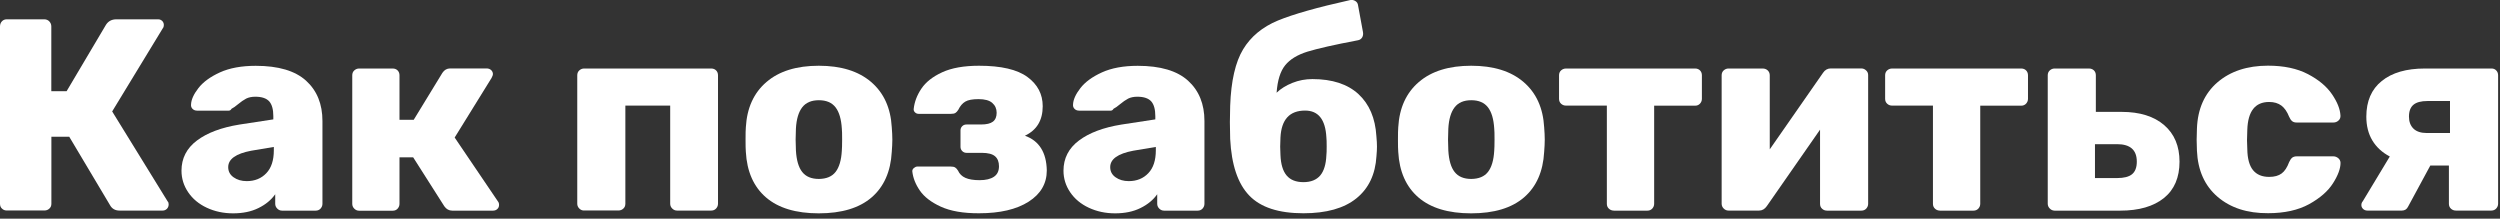 <svg width="343" height="30" viewBox="0 0 343 30" fill="none" xmlns="http://www.w3.org/2000/svg">
<rect x="0" y="0" width="343" height="30" fill="#333333" stroke="none"/>
<g clip-path="url(#clip0_4_45)">
<path d="M23.14 28.03C23.14 28.28 23.06 28.49 22.9 28.65C22.74 28.81 22.54 28.89 22.32 28.89H16.4C15.8 28.89 15.36 28.64 15.09 28.14L9.5 18.76H7.05V27.95C7.05 28.23 6.96 28.45 6.77 28.62C6.58 28.8 6.35 28.88 6.08 28.88H0.94C0.66 28.88 0.44 28.79 0.27 28.62C0.09 28.46 0 28.23 0 27.96V3.62C0 3.35 0.09 3.11 0.26 2.93C0.43 2.74 0.66 2.65 0.93 2.65H6.07C6.34 2.65 6.58 2.74 6.76 2.93C6.94 3.12 7.04 3.35 7.04 3.62V12.51H9.14L14.54 3.4C14.86 2.9 15.34 2.65 15.96 2.65H21.7C21.92 2.65 22.11 2.73 22.26 2.88C22.41 3.03 22.48 3.22 22.48 3.44C22.48 3.62 22.43 3.77 22.33 3.89L15.39 15.29L23 27.63C23.1 27.72 23.14 27.86 23.14 28.03V28.03Z" fill="white"/>
<path d="M28.37 28.5C27.28 27.99 26.43 27.28 25.82 26.38C25.21 25.48 24.9 24.49 24.9 23.42C24.9 21.72 25.61 20.34 27.02 19.28C28.43 18.22 30.38 17.49 32.85 17.09L37.5 16.38V15.93C37.5 15.01 37.31 14.33 36.94 13.91C36.56 13.49 35.93 13.27 35.03 13.27C34.53 13.27 34.11 13.36 33.77 13.53C33.43 13.71 33.05 13.97 32.63 14.32C32.3 14.6 32.02 14.8 31.77 14.92C31.67 15.09 31.55 15.18 31.39 15.18H27.04C26.79 15.18 26.58 15.1 26.42 14.94C26.26 14.78 26.19 14.58 26.21 14.36C26.23 13.68 26.57 12.93 27.22 12.09C27.87 11.25 28.86 10.53 30.18 9.93C31.5 9.33 33.14 9.03 35.09 9.03C38.19 9.03 40.49 9.71 41.99 11.07C43.49 12.43 44.24 14.28 44.24 16.6V27.96C44.24 28.21 44.15 28.43 43.98 28.62C43.8 28.81 43.58 28.9 43.31 28.9H38.7C38.45 28.9 38.23 28.81 38.04 28.62C37.85 28.43 37.76 28.21 37.76 27.96V26.65C37.21 27.43 36.45 28.06 35.47 28.54C34.49 29.03 33.33 29.27 31.98 29.27C30.66 29.27 29.46 29.01 28.37 28.5V28.5ZM36.54 23.76C37.23 23.04 37.57 21.99 37.57 20.61V20.16L34.46 20.68C32.36 21.08 31.31 21.83 31.31 22.93C31.31 23.51 31.55 23.97 32.04 24.32C32.53 24.67 33.13 24.85 33.86 24.85C34.96 24.85 35.86 24.48 36.54 23.76V23.76Z" fill="white"/>
<path d="M68.47 28.11C68.47 28.34 68.4 28.52 68.24 28.67C68.09 28.82 67.89 28.9 67.64 28.9H62.05C61.6 28.9 61.24 28.7 60.96 28.3L56.69 21.59H54.81V27.97C54.81 28.22 54.72 28.44 54.55 28.63C54.38 28.82 54.15 28.91 53.88 28.91H49.27C49.02 28.91 48.8 28.82 48.61 28.63C48.42 28.44 48.33 28.22 48.33 27.97V10.33C48.33 10.06 48.42 9.83 48.61 9.66C48.8 9.49 49.02 9.4 49.27 9.4H53.88C54.15 9.4 54.38 9.49 54.55 9.66C54.72 9.83 54.81 10.06 54.81 10.33V16.44H56.76L60.7 9.99C60.97 9.59 61.32 9.39 61.75 9.39H66.77C67.02 9.39 67.23 9.47 67.39 9.62C67.55 9.77 67.63 9.96 67.63 10.18C67.63 10.28 67.57 10.46 67.44 10.7L62.38 18.87L68.3 27.61C68.42 27.75 68.47 27.91 68.47 28.11Z" fill="white"/>
<path d="M79.48 28.61C79.29 28.42 79.2 28.2 79.2 27.95V10.33C79.2 10.06 79.29 9.83 79.48 9.66C79.67 9.49 79.89 9.4 80.14 9.4H97.58C97.85 9.4 98.08 9.49 98.25 9.66C98.42 9.83 98.51 10.06 98.51 10.33V27.95C98.51 28.2 98.42 28.42 98.25 28.61C98.07 28.8 97.85 28.89 97.58 28.89H92.89C92.64 28.89 92.42 28.8 92.23 28.61C92.04 28.42 91.95 28.2 91.95 27.95V14.49H85.8V27.95C85.8 28.23 85.71 28.45 85.52 28.62C85.33 28.8 85.1 28.88 84.83 28.88H80.14C79.89 28.89 79.67 28.8 79.48 28.61V28.61Z" fill="white"/>
<path d="M105.09 27.08C103.4 25.62 102.48 23.54 102.33 20.84C102.3 20.52 102.29 19.95 102.29 19.15C102.29 18.35 102.3 17.79 102.33 17.46C102.48 14.81 103.42 12.74 105.16 11.25C106.9 9.76 109.29 9.02 112.34 9.02C115.39 9.02 117.78 9.76 119.52 11.25C121.26 12.74 122.2 14.81 122.35 17.46C122.4 18.11 122.43 18.67 122.43 19.15C122.43 19.63 122.4 20.19 122.35 20.84C122.2 23.54 121.28 25.62 119.59 27.08C117.9 28.54 115.48 29.27 112.33 29.27C109.2 29.27 106.78 28.54 105.09 27.08ZM114.64 23.59C115.14 22.95 115.43 21.97 115.5 20.65C115.52 20.4 115.54 19.9 115.54 19.15C115.54 18.4 115.53 17.9 115.5 17.65C115.42 16.35 115.14 15.38 114.64 14.73C114.14 14.08 113.38 13.75 112.35 13.75C111.32 13.75 110.56 14.08 110.06 14.73C109.56 15.38 109.27 16.35 109.2 17.65L109.16 19.15L109.2 20.65C109.28 21.98 109.56 22.96 110.06 23.59C110.56 24.23 111.32 24.55 112.35 24.55C113.37 24.54 114.14 24.23 114.64 23.59Z" fill="white"/>
<path d="M129.07 28.35C127.74 27.74 126.79 27 126.2 26.14C125.61 25.28 125.27 24.41 125.17 23.53V23.45C125.17 23.3 125.25 23.16 125.4 23.04C125.55 22.92 125.7 22.85 125.85 22.85H130.43C130.7 22.85 130.91 22.89 131.05 22.98C131.19 23.07 131.32 23.21 131.44 23.41C131.64 23.86 131.98 24.19 132.45 24.4C132.92 24.61 133.57 24.72 134.4 24.72C135.25 24.72 135.91 24.56 136.37 24.25C136.83 23.94 137.06 23.46 137.06 22.81C137.06 22.21 136.88 21.75 136.52 21.44C136.16 21.13 135.55 20.97 134.7 20.97H132.6C132.38 20.97 132.18 20.89 132.02 20.73C131.86 20.57 131.78 20.37 131.78 20.15V17.9C131.78 17.67 131.85 17.48 132.01 17.32C132.16 17.16 132.36 17.08 132.61 17.08H134.6C135.35 17.08 135.89 16.95 136.23 16.69C136.57 16.43 136.74 16.02 136.74 15.47C136.74 14.92 136.54 14.47 136.14 14.12C135.74 13.77 135.11 13.6 134.26 13.6C133.43 13.6 132.83 13.71 132.44 13.94C132.05 14.17 131.73 14.54 131.48 15.06C131.36 15.26 131.22 15.4 131.09 15.49C130.95 15.58 130.75 15.62 130.47 15.62H126.04C125.84 15.62 125.67 15.55 125.53 15.41C125.39 15.27 125.34 15.12 125.36 14.94C125.46 13.99 125.81 13.06 126.41 12.17C127.01 11.27 127.96 10.52 129.26 9.92C130.56 9.32 132.25 9.02 134.32 9.02C137.34 9.02 139.56 9.53 140.96 10.56C142.36 11.59 143.06 12.92 143.06 14.57C143.06 16.5 142.25 17.85 140.62 18.62C142.57 19.32 143.57 20.91 143.62 23.38C143.62 25.18 142.79 26.61 141.13 27.67C139.47 28.73 137.2 29.26 134.32 29.26C132.15 29.27 130.4 28.96 129.07 28.35V28.35Z" fill="white"/>
<path d="M149.38 28.5C148.29 27.99 147.44 27.28 146.83 26.38C146.22 25.48 145.91 24.49 145.91 23.42C145.91 21.72 146.62 20.34 148.03 19.28C149.44 18.22 151.39 17.49 153.86 17.09L158.51 16.38V15.93C158.51 15.01 158.32 14.33 157.95 13.91C157.57 13.49 156.94 13.27 156.04 13.27C155.54 13.27 155.12 13.36 154.78 13.53C154.44 13.71 154.06 13.97 153.64 14.32C153.31 14.6 153.03 14.8 152.78 14.92C152.68 15.09 152.56 15.18 152.4 15.18H148.05C147.8 15.18 147.59 15.1 147.43 14.94C147.27 14.78 147.2 14.58 147.22 14.36C147.24 13.68 147.58 12.93 148.23 12.09C148.88 11.25 149.87 10.53 151.19 9.93C152.51 9.33 154.15 9.03 156.1 9.03C159.2 9.03 161.5 9.71 163 11.07C164.5 12.43 165.25 14.28 165.25 16.6V27.96C165.25 28.21 165.16 28.43 164.99 28.62C164.81 28.81 164.59 28.9 164.32 28.9H159.71C159.46 28.9 159.24 28.81 159.05 28.62C158.86 28.43 158.77 28.21 158.77 27.96V26.65C158.22 27.43 157.46 28.06 156.48 28.54C155.5 29.03 154.34 29.27 152.99 29.27C151.67 29.27 150.47 29.01 149.38 28.5V28.5ZM157.55 23.76C158.24 23.04 158.58 21.99 158.58 20.61V20.16L155.47 20.68C153.37 21.08 152.32 21.83 152.32 22.93C152.32 23.51 152.56 23.97 153.05 24.32C153.54 24.67 154.14 24.85 154.87 24.85C155.97 24.85 156.87 24.48 157.55 23.76V23.76Z" fill="white"/>
<path d="M188.92 20.12C188.92 20.45 188.9 20.88 188.85 21.43C188.7 23.93 187.78 25.86 186.09 27.22C184.4 28.58 181.98 29.26 178.83 29.26C175.43 29.26 172.95 28.45 171.39 26.82C169.83 25.2 168.96 22.61 168.78 19.06L168.74 16.77L168.78 14.52C168.9 11.1 169.5 8.51 170.56 6.76C171.62 5.01 173.21 3.7 175.32 2.82C177.43 1.95 180.74 1.01 185.24 0.01C185.49 -0.04 185.73 3.69549e-06 185.95 0.14C186.18 0.28 186.3 0.48 186.33 0.76L187 4.4C187.05 4.68 187.01 4.92 186.89 5.13C186.76 5.34 186.58 5.47 186.33 5.52C183.05 6.14 180.74 6.67 179.37 7.09C178.01 7.52 176.99 8.13 176.33 8.95C175.67 9.76 175.27 11.02 175.15 12.72C175.72 12.17 176.45 11.72 177.32 11.37C178.2 11.02 179.11 10.85 180.06 10.85C182.78 10.85 184.89 11.54 186.38 12.91C187.87 14.29 188.69 16.21 188.84 18.68C188.9 19.29 188.92 19.77 188.92 20.12V20.12ZM182.02 20.12C182.02 19.5 182.01 19.07 181.98 18.85C181.85 16.4 180.88 15.17 179.06 15.17C176.93 15.17 175.81 16.4 175.68 18.85L175.64 20.12L175.68 21.28C175.73 22.53 176.01 23.46 176.52 24.07C177.03 24.68 177.8 24.99 178.83 24.99C179.85 24.99 180.62 24.68 181.14 24.07C181.65 23.46 181.93 22.53 181.98 21.28C182.01 21.08 182.02 20.7 182.02 20.12V20.12Z" fill="white"/>
<path d="M194.6 27.08C192.91 25.62 191.99 23.54 191.84 20.84C191.81 20.52 191.8 19.95 191.8 19.15C191.8 18.35 191.81 17.79 191.84 17.46C191.99 14.81 192.93 12.74 194.67 11.25C196.41 9.76 198.8 9.02 201.85 9.02C204.9 9.02 207.29 9.76 209.03 11.25C210.77 12.74 211.71 14.81 211.86 17.46C211.91 18.11 211.94 18.67 211.94 19.15C211.94 19.63 211.91 20.19 211.86 20.84C211.71 23.54 210.79 25.62 209.1 27.08C207.41 28.54 204.99 29.27 201.84 29.27C198.71 29.27 196.29 28.54 194.6 27.08V27.08ZM204.15 23.59C204.65 22.95 204.94 21.97 205.01 20.65C205.03 20.4 205.05 19.9 205.05 19.15C205.05 18.4 205.04 17.9 205.01 17.65C204.93 16.35 204.65 15.38 204.15 14.73C203.65 14.08 202.89 13.75 201.86 13.75C200.83 13.75 200.07 14.08 199.57 14.73C199.07 15.38 198.78 16.35 198.71 17.65L198.67 19.15L198.71 20.65C198.79 21.98 199.07 22.96 199.57 23.59C200.07 24.23 200.83 24.55 201.86 24.55C202.88 24.54 203.65 24.23 204.15 23.59Z" fill="white"/>
<path d="M220.74 28.63C220.55 28.46 220.46 28.23 220.46 27.96V14.49H214.87C214.59 14.49 214.36 14.4 214.18 14.23C213.99 14.06 213.9 13.83 213.9 13.56V10.33C213.9 10.06 213.99 9.83 214.18 9.66C214.37 9.49 214.6 9.4 214.87 9.4H232.57C232.84 9.4 233.07 9.49 233.24 9.66C233.41 9.83 233.5 10.06 233.5 10.33V13.56C233.5 13.81 233.41 14.03 233.24 14.22C233.06 14.41 232.84 14.5 232.57 14.5H226.95V27.96C226.95 28.21 226.86 28.43 226.69 28.62C226.51 28.81 226.29 28.9 226.02 28.9H221.44C221.16 28.89 220.93 28.81 220.74 28.63Z" fill="white"/>
<path d="M256.03 9.66C256.22 9.83 256.31 10.05 256.31 10.3V27.96C256.31 28.21 256.22 28.43 256.05 28.62C255.87 28.81 255.65 28.9 255.37 28.9H250.68C250.4 28.9 250.17 28.81 249.99 28.64C249.8 28.47 249.71 28.24 249.71 27.97V17.79L242.4 28.29C242.12 28.69 241.77 28.89 241.35 28.89H237.15C236.9 28.89 236.68 28.8 236.49 28.61C236.3 28.42 236.21 28.2 236.21 27.95V10.33C236.21 10.06 236.3 9.83 236.49 9.66C236.68 9.49 236.9 9.4 237.15 9.4H241.84C242.11 9.4 242.35 9.49 242.53 9.66C242.71 9.83 242.81 10.06 242.81 10.33V20.49L250.12 9.99C250.39 9.59 250.74 9.39 251.17 9.39H255.37C255.62 9.39 255.84 9.48 256.03 9.66V9.66Z" fill="white"/>
<path d="M265.48 28.63C265.29 28.46 265.2 28.23 265.2 27.96V14.49H259.61C259.33 14.49 259.1 14.4 258.92 14.23C258.73 14.06 258.64 13.83 258.64 13.56V10.33C258.64 10.06 258.73 9.83 258.92 9.66C259.11 9.49 259.34 9.4 259.61 9.4H277.31C277.58 9.4 277.81 9.49 277.98 9.66C278.15 9.83 278.24 10.06 278.24 10.33V13.56C278.24 13.81 278.15 14.03 277.98 14.22C277.8 14.41 277.58 14.5 277.31 14.5H271.69V27.96C271.69 28.21 271.6 28.43 271.43 28.62C271.25 28.81 271.03 28.9 270.76 28.9H266.18C265.9 28.89 265.66 28.81 265.48 28.63V28.63Z" fill="white"/>
<path d="M281.23 28.61C281.04 28.42 280.95 28.2 280.95 27.95V10.33C280.95 10.06 281.04 9.83 281.23 9.66C281.42 9.49 281.64 9.4 281.89 9.4H286.61C286.88 9.4 287.11 9.49 287.29 9.66C287.46 9.83 287.55 10.06 287.55 10.33V15.35H291.08C293.58 15.35 295.53 15.96 296.93 17.17C298.33 18.38 299.03 20.05 299.03 22.18C299.03 24.35 298.32 26.02 296.89 27.17C295.46 28.32 293.46 28.9 290.89 28.9H281.89C281.63 28.89 281.41 28.8 281.23 28.61V28.61ZM290.47 24.43C291.39 24.43 292.08 24.26 292.51 23.91C292.94 23.56 293.17 22.99 293.17 22.18C293.17 20.58 292.27 19.78 290.47 19.78H287.43V24.43H290.47Z" fill="white"/>
<path d="M304.25 27C302.49 25.49 301.54 23.38 301.42 20.68L301.38 19.18L301.42 17.64C301.52 14.94 302.46 12.83 304.23 11.3C306 9.78 308.32 9.01 311.17 9.01C313.35 9.01 315.17 9.4 316.65 10.17C318.12 10.94 319.22 11.86 319.95 12.93C320.68 14 321.06 14.96 321.11 15.84C321.13 16.12 321.05 16.35 320.85 16.53C320.65 16.72 320.41 16.81 320.14 16.81H315.12C314.84 16.81 314.63 16.75 314.48 16.62C314.33 16.5 314.19 16.3 314.07 16.02C313.79 15.32 313.44 14.81 313 14.48C312.56 14.16 312.01 13.99 311.33 13.99C309.4 13.99 308.41 15.27 308.33 17.82L308.29 19.24L308.33 20.48C308.35 21.78 308.62 22.74 309.12 23.35C309.62 23.96 310.36 24.27 311.33 24.27C312.06 24.27 312.62 24.11 313.04 23.8C313.46 23.49 313.8 22.97 314.07 22.24C314.19 21.97 314.33 21.77 314.48 21.64C314.63 21.52 314.84 21.45 315.12 21.45H320.14C320.39 21.45 320.61 21.54 320.82 21.71C321.02 21.89 321.12 22.1 321.12 22.35C321.12 23.12 320.78 24.06 320.09 25.14C319.4 26.23 318.31 27.18 316.81 28.01C315.31 28.83 313.43 29.25 311.19 29.25C308.32 29.27 306.01 28.51 304.25 27V27Z" fill="white"/>
<path d="M342.48 9.66C342.65 9.83 342.74 10.06 342.74 10.33V27.95C342.74 28.2 342.65 28.42 342.48 28.61C342.3 28.8 342.08 28.89 341.8 28.89H336.96C336.68 28.89 336.45 28.8 336.27 28.63C336.08 28.46 335.99 28.23 335.99 27.96V22.71H333.44L330.4 28.33C330.22 28.71 329.94 28.89 329.54 28.89H324.81C324.56 28.89 324.36 28.81 324.21 28.66C324.06 28.51 323.98 28.34 323.98 28.14C323.98 27.94 324.04 27.76 324.17 27.62L327.88 21.47C326.83 20.92 326.03 20.18 325.48 19.26C324.93 18.34 324.66 17.25 324.66 16C324.66 13.88 325.37 12.24 326.78 11.11C328.19 9.97 330.16 9.4 332.69 9.4H341.8C342.08 9.39 342.31 9.48 342.48 9.66V9.66ZM336.14 13.86H333.06C332.18 13.86 331.54 14.03 331.13 14.37C330.72 14.71 330.51 15.25 330.51 16C330.51 16.7 330.72 17.25 331.13 17.65C331.54 18.05 332.15 18.25 332.95 18.25H336.14V13.86Z" fill="white"/>
</g>
<defs>
<clipPath id="clip0_4_45">
<rect width="342.74" height="29.27" fill="white"/>
</clipPath>
</defs>
</svg>

